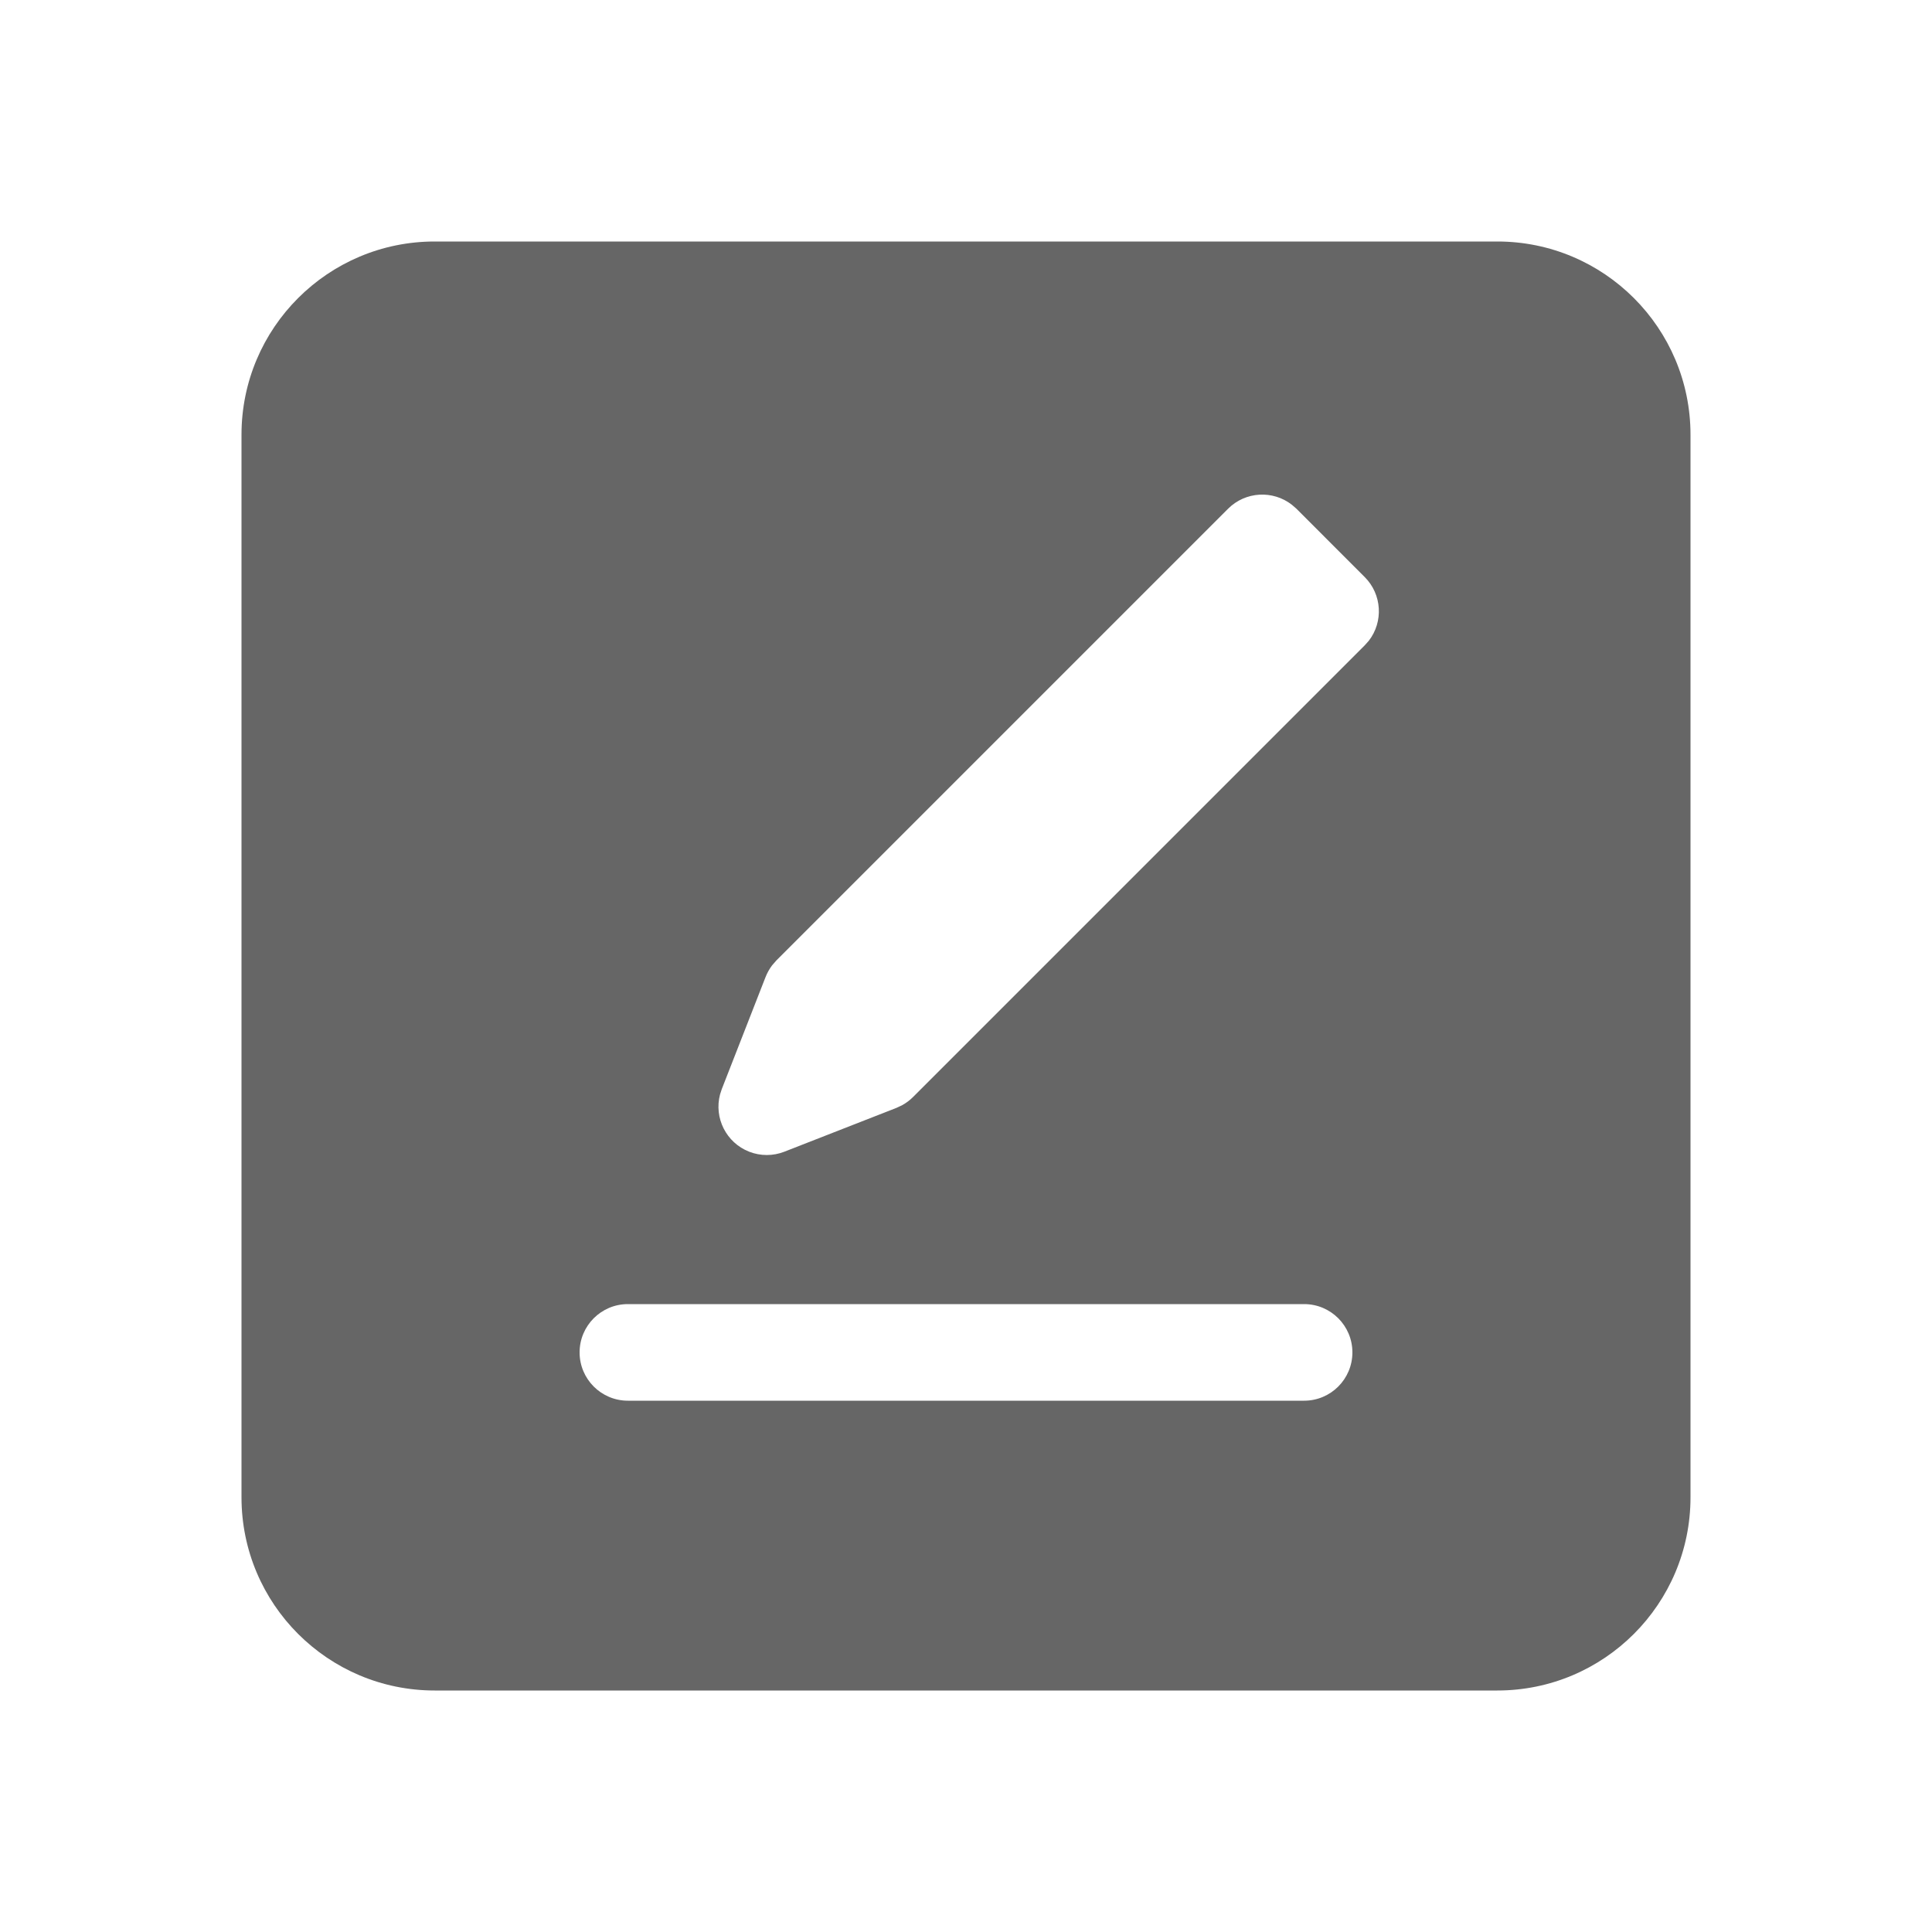 <!--?xml version="1.0" encoding="UTF-8"?-->
<svg width="32px" height="32px" viewBox="0 0 32 32" version="1.1" xmlns="http://www.w3.org/2000/svg" xmlns:xlink="http://www.w3.org/1999/xlink">
    <title>1184-编辑-面性</title>
    <g id="1184-编辑-面性" stroke="none" stroke-width="1" fill="none" fill-rule="evenodd">
        <g id="编组" transform="translate(4, 4)" fill="#000000" fill-rule="nonzero">
            <path d="M20.8,0 C22.567,0 24,1.433 24,3.2 L24,20.8 C24,22.567 22.567,24 20.8,24 L3.2,24 C1.433,24 0,22.567 0,20.8 L0,3.2 C0,1.433 1.433,0 3.2,0 L20.8,0 Z M17.6,17.6 L6.4,17.6 C5.958,17.6 5.6,17.958 5.6,18.4 C5.6,18.842 5.958,19.2 6.4,19.2 L6.4,19.2 L17.6,19.2 C18.042,19.2 18.4,18.842 18.4,18.4 C18.4,17.958 18.042,17.6 17.6,17.6 L17.6,17.6 Z M17.397,4.36 C17.083,4.116 16.63,4.138 16.341,4.426 L16.341,4.426 L8.859,11.908 L8.787,11.991 C8.743,12.05 8.707,12.114 8.68,12.183 L8.68,12.183 L7.955,14.039 L7.926,14.128 C7.824,14.516 8.027,14.926 8.409,15.076 C8.596,15.149 8.804,15.149 8.991,15.076 L8.991,15.076 L10.848,14.35 L10.947,14.303 C11.011,14.267 11.07,14.223 11.122,14.171 L11.122,14.171 L18.604,6.689 L18.671,6.614 C18.915,6.3 18.892,5.846 18.604,5.558 L18.604,5.558 L17.473,4.426 L17.397,4.36 Z" id="形状" fill="#666666"></path>
        </g>
    </g>
</svg>